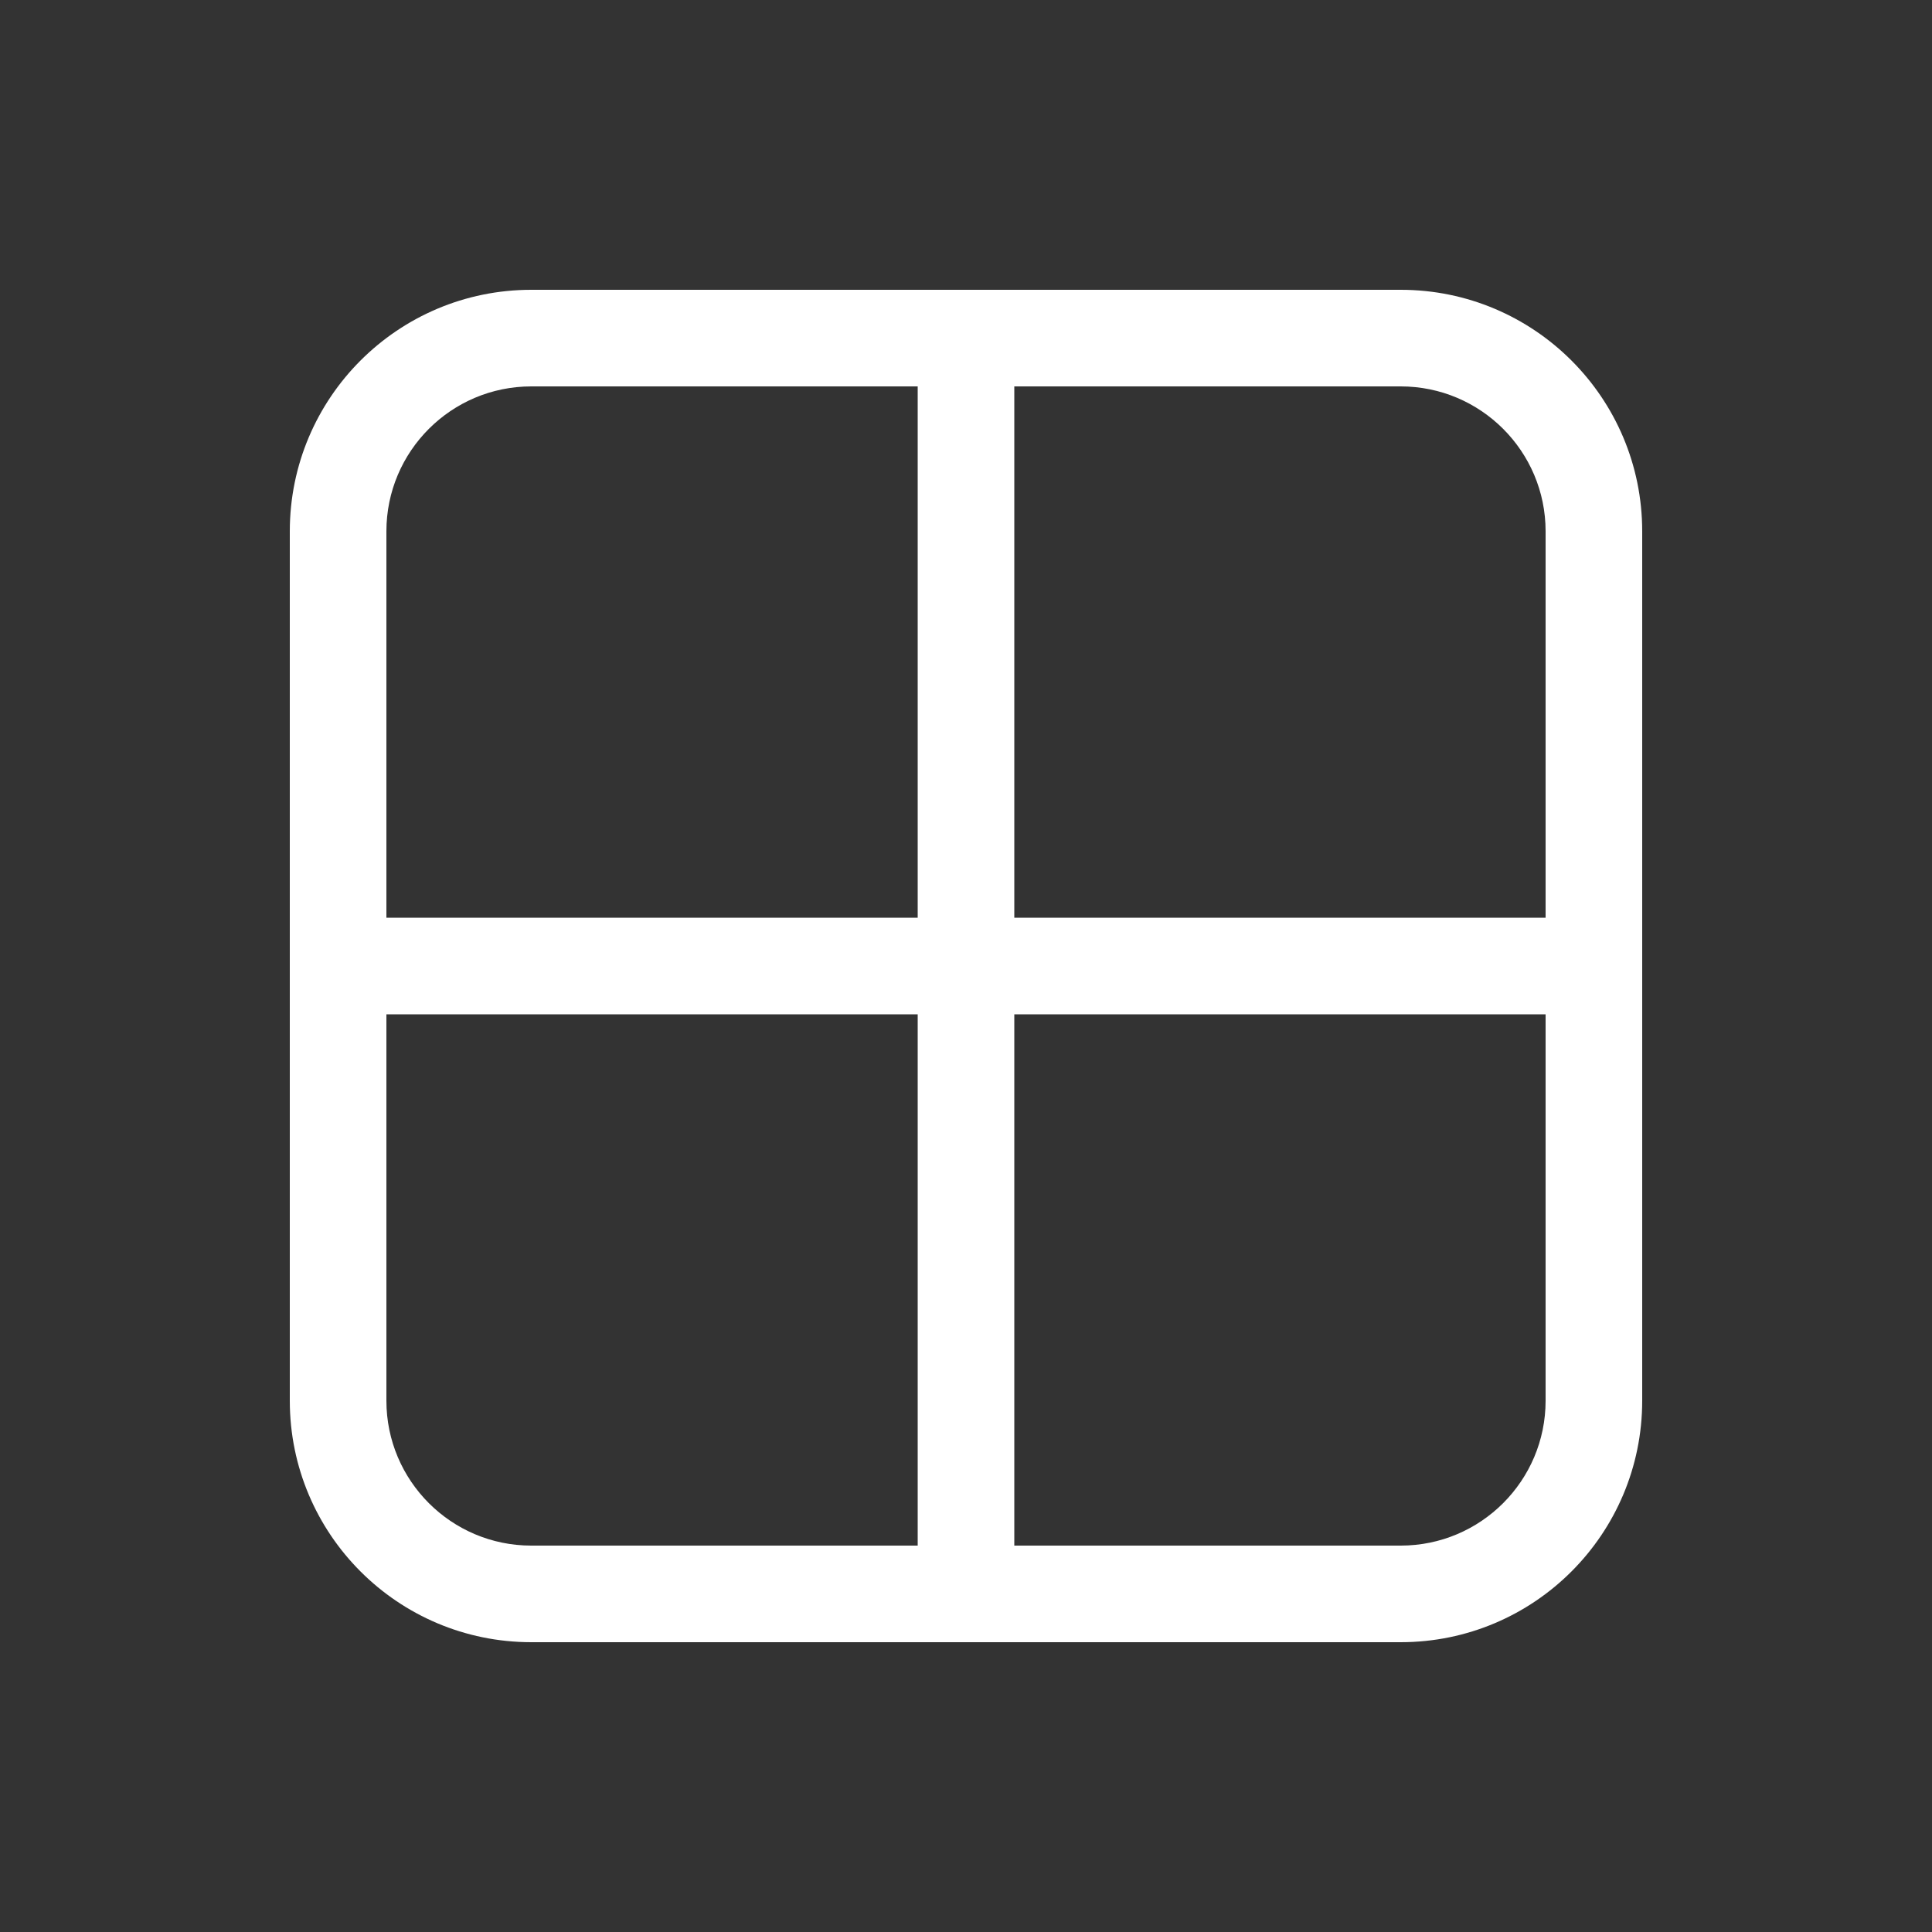 <svg width="20" height="20" viewBox="0 0 20 20" fill="none" xmlns="http://www.w3.org/2000/svg"><rect x="0" y="0" width="20" height="20" fill="#333333" stroke="none"/><path d="M3 5.5C3 4.119 4.119 3 5.5 3H14.5C15.881 3 17 4.119 17 5.5V14.5C17 15.881 15.881 17 14.5 17H5.5C4.119 17 3 15.881 3 14.5V5.5ZM4 10.5V14.5C4 15.328 4.672 16 5.5 16H9.5V10.5H4ZM9.5 9.5V4H5.5C4.672 4 4 4.672 4 5.5V9.5H9.5ZM10.5 10.5V16H14.5C15.328 16 16 15.328 16 14.5V10.5H10.5ZM16 9.5V5.5C16 4.672 15.328 4 14.5 4H10.5V9.5H16Z" fill="white"></path></svg>